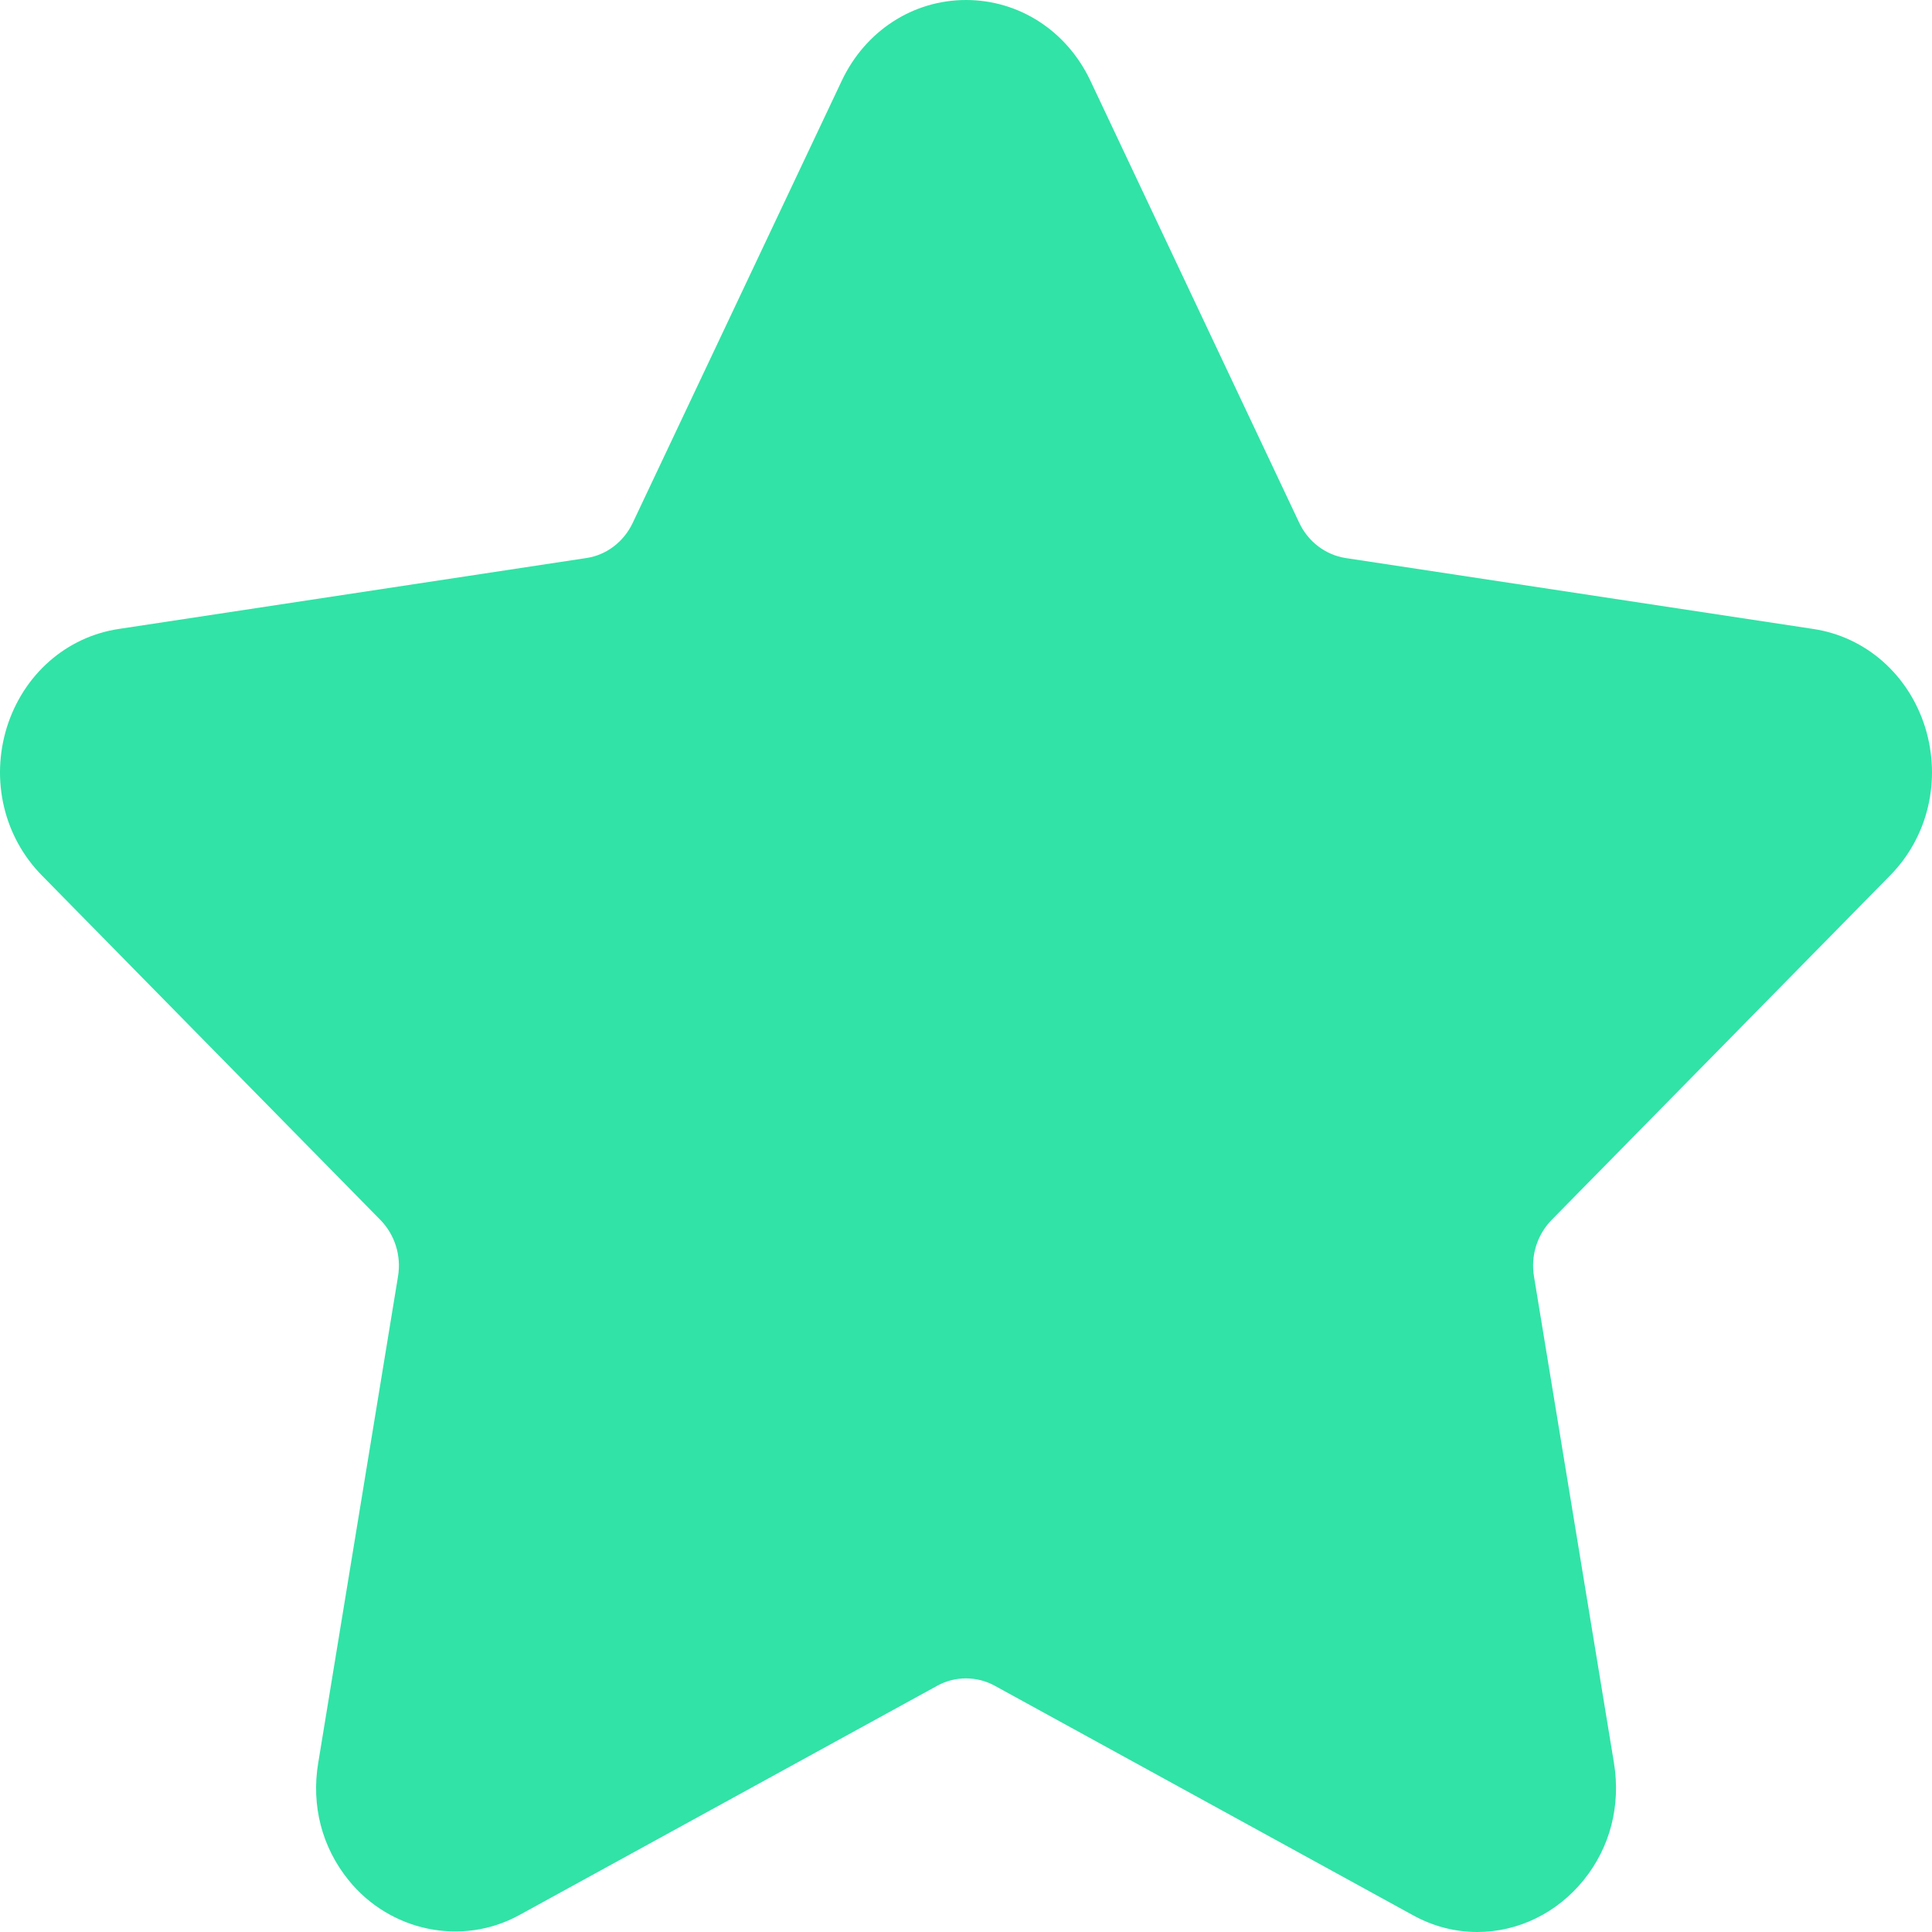 <svg width="11" height="11" viewBox="0 0 11 11" fill="none" xmlns="http://www.w3.org/2000/svg">
<path d="M10.761 4.985C10.978 4.765 11.054 4.442 10.961 4.141C10.867 3.841 10.623 3.626 10.324 3.581L7.66 3.177C7.547 3.159 7.449 3.085 7.398 2.978L6.208 0.459C6.074 0.176 5.803 1.16205e-08 5.5 1.16205e-08C5.198 1.16205e-08 4.927 0.176 4.793 0.459L3.602 2.978C3.551 3.085 3.453 3.16 3.34 3.177L0.676 3.581C0.377 3.626 0.133 3.841 0.039 4.141C-0.054 4.442 0.022 4.765 0.239 4.985L2.166 6.946C2.248 7.03 2.286 7.15 2.266 7.268L1.812 10.036C1.771 10.28 1.833 10.517 1.984 10.704C2.218 10.995 2.628 11.084 2.956 10.904L5.338 9.597C5.438 9.542 5.563 9.543 5.662 9.597L8.044 10.904C8.16 10.968 8.284 11 8.411 11C8.644 11 8.865 10.892 9.017 10.704C9.168 10.517 9.229 10.28 9.189 10.036L8.734 7.268C8.714 7.15 8.752 7.03 8.834 6.946L10.761 4.985Z" fill="#31E3A6"/>
</svg>

